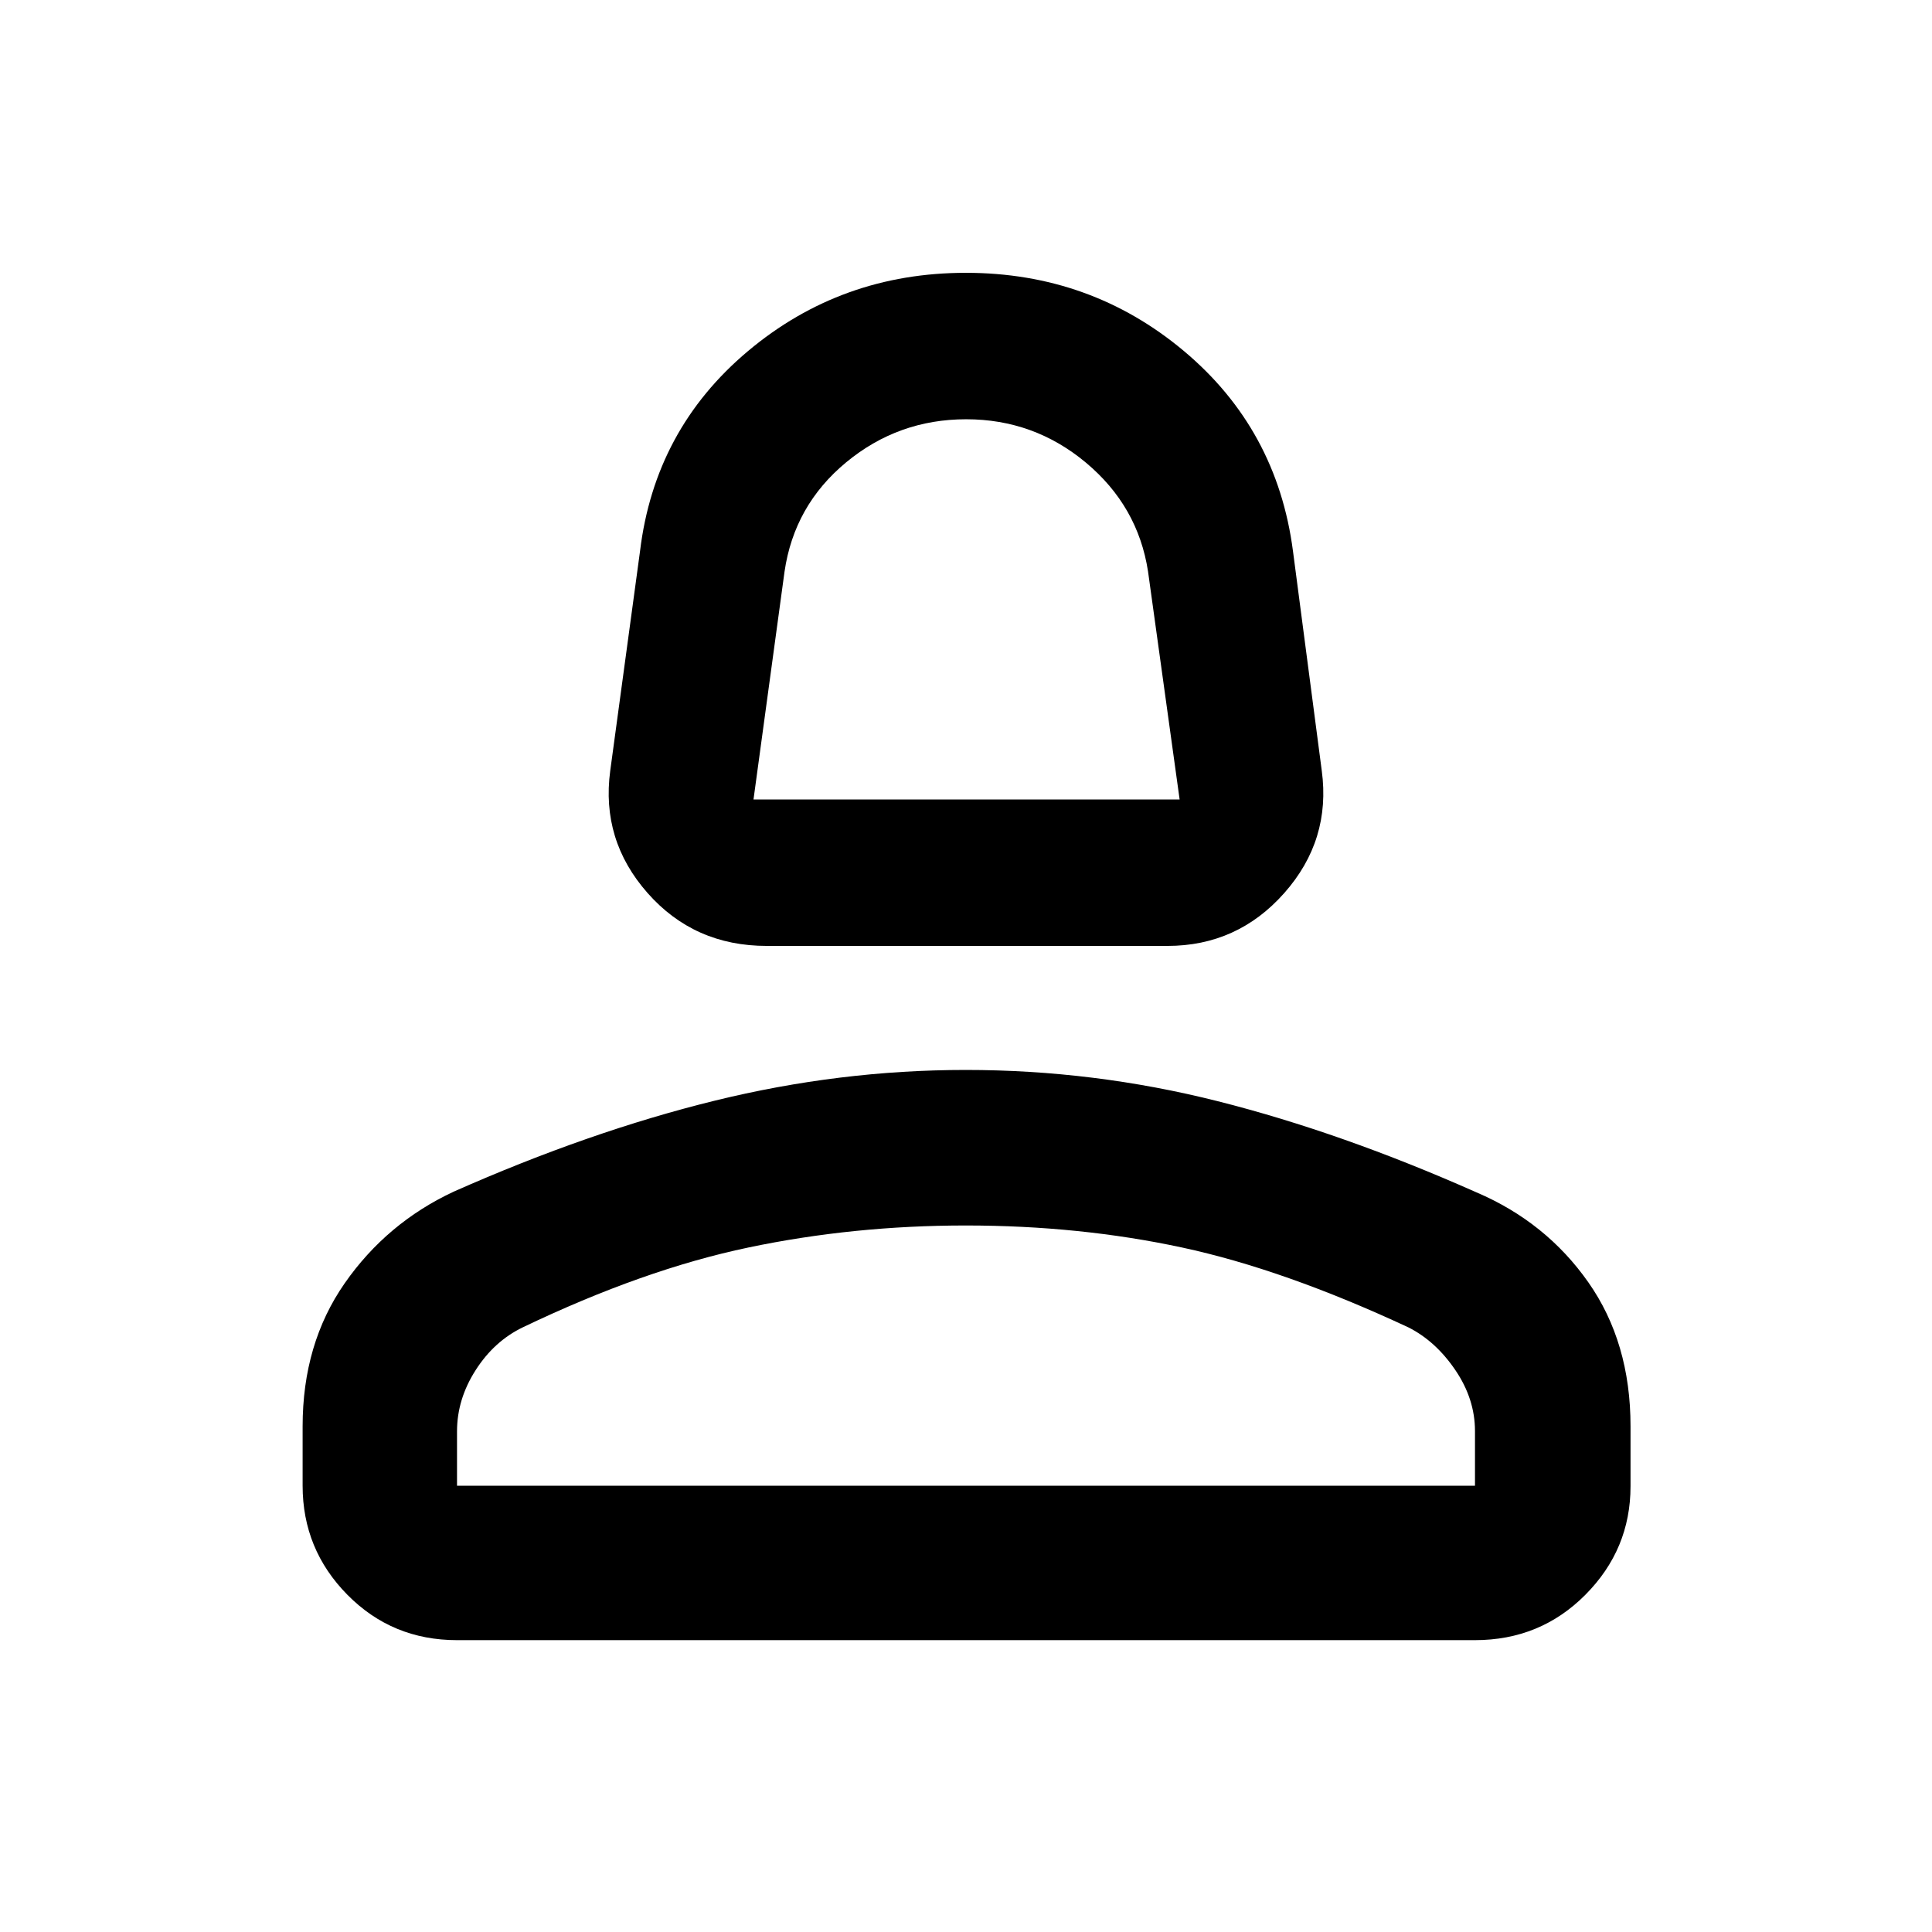 <svg xmlns="http://www.w3.org/2000/svg" height="48" viewBox="0 -960 960 960" width="48"><path d="M381-489.98q-36.03 0-59.22-26.28-23.19-26.28-18.56-60.76l14.8-109.07q7.31-60.54 53.63-99.44 46.32-38.91 108.28-38.91t108.31 38.83q46.34 38.83 54.24 99.52l14.3 109.07q4.63 34.48-18.63 60.76-23.26 26.28-58.09 26.28H381Zm-6.59-72.76h211.74l-15.71-113.38q-5.01-32.38-30.82-53.97-25.81-21.58-59.55-21.58-33.74 0-59.61 21.39-25.86 21.4-30.64 54.39l-15.41 113.15Zm105.59 0Zm-329.63 341v-29.56q0-41.04 20.91-71.06 20.92-30.01 54.18-45.53 67.45-29.89 129.63-45.18 62.17-15.28 124.76-15.28 63.67 0 125.24 15.53 61.56 15.54 128.53 45.29 34.56 14.74 55.57 44.64 21.01 29.9 21.01 71.58v29.81q0 31.36-22.42 53.92-22.41 22.56-54.87 22.56H227.09q-32.23 0-54.47-22.54-22.25-22.55-22.25-54.18Zm76.72 0h505.82v-27.15q0-15.96-9.75-30.31-9.75-14.36-23.25-21.19-61.74-28.81-112.61-39.74-50.88-10.93-107.45-10.93-55.78 0-107.94 10.93-52.15 10.93-112.08 39.65-14.24 6.84-23.49 21.3-9.25 14.45-9.25 30.4v27.04Zm252.91 0Z"/></svg>